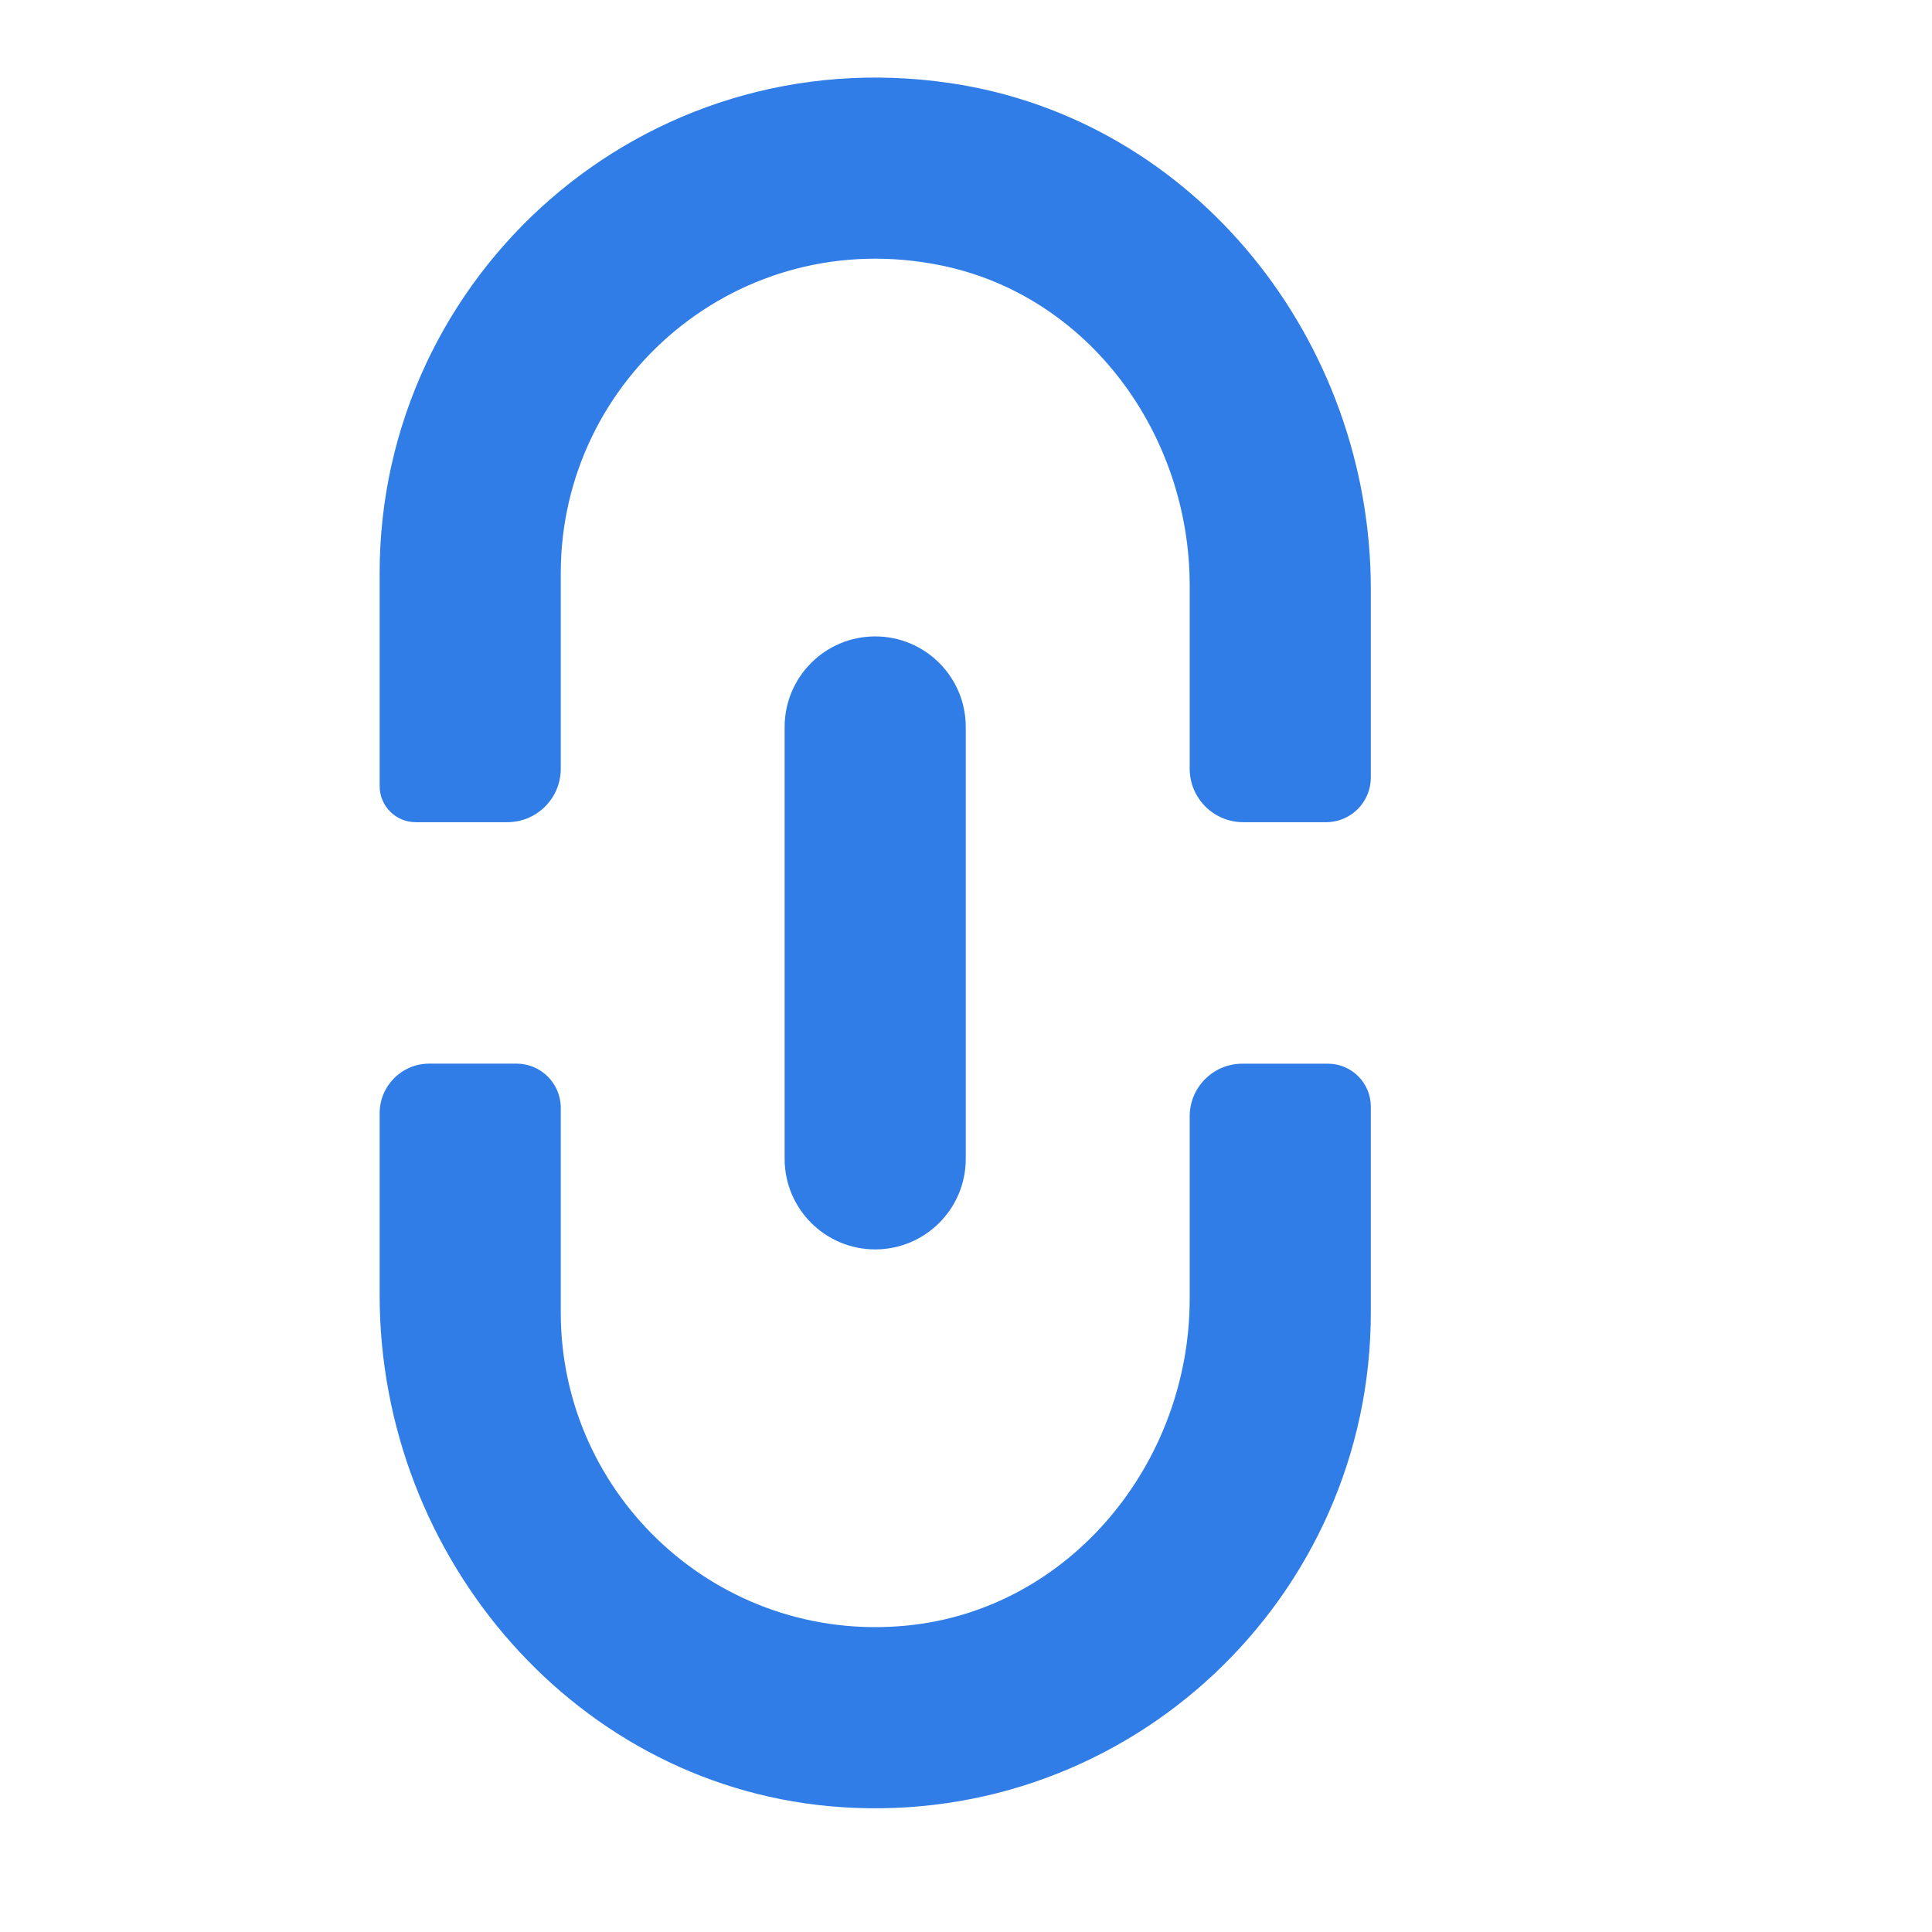 <?xml version="1.0" encoding="utf-8"?>
<!-- Generator: Adobe Illustrator 19.2.1, SVG Export Plug-In . SVG Version: 6.00 Build 0)  -->
<svg version="1.1" id="Layer_1" xmlns="http://www.w3.org/2000/svg" xmlns:xlink="http://www.w3.org/1999/xlink" x="0px" y="0px"
	 viewBox="0 0 32 32" style="enable-background:new 0 0 32 32;" xml:space="preserve">
<style type="text/css">
	.st0{fill:#307DE7;}
	.st1{fill:none;}
	.st2{fill:#FFFFFF;}
</style>
<g>
	<path class="st1" d="M9.288,19.743c0,2.872,2.337,5.208,5.209,5.208s5.208-2.336,5.208-5.208v-4.125H9.288V19.743z"/>
</g>
<g>
	<path class="st1" d="M14.497,6.285c-2.872,0-5.209,2.336-5.209,5.208v4.125h10.417v-4.125C19.705,8.621,17.369,6.285,14.497,6.285z
		"/>
</g>
<g>
	<path class="st0" d="M15.996,19.194v-7.153c0-0.829-0.672-1.5-1.5-1.5s-1.5,0.671-1.5,1.5v7.153c0,0.829,0.672,1.5,1.5,1.5
		S15.996,20.023,15.996,19.194z"/>
	<path class="st0" d="M15.734,1.376C10.661,0.63,6.288,4.56,6.288,9.493v3.528c0,0.329,0.267,0.597,0.597,0.597h1.518
		c0.489,0,0.885-0.396,0.885-0.885v-3.24c0-3.228,2.952-5.78,6.299-5.097c2.45,0.5,4.118,2.8,4.118,5.3v3.036
		c0,0.489,0.397,0.886,0.886,0.886h1.374c0.409,0,0.74-0.331,0.74-0.74V9.757C22.705,5.648,19.799,1.973,15.734,1.376z"/>
	<path class="st0" d="M21.994,17.618h-1.417c-0.482,0-0.872,0.391-0.872,0.872v3.021c0,2.718-1.982,5.15-4.688,5.414
		c-3.105,0.303-5.729-2.139-5.729-5.183v-3.392c0-0.405-0.328-0.733-0.733-0.733H7.11c-0.454,0-0.822,0.368-0.822,0.822v3.013
		c0,4.368,3.289,8.188,7.647,8.48c4.779,0.32,8.77-3.477,8.77-8.19v-3.414C22.705,17.936,22.386,17.618,21.994,17.618z"/>
</g>
</svg>
